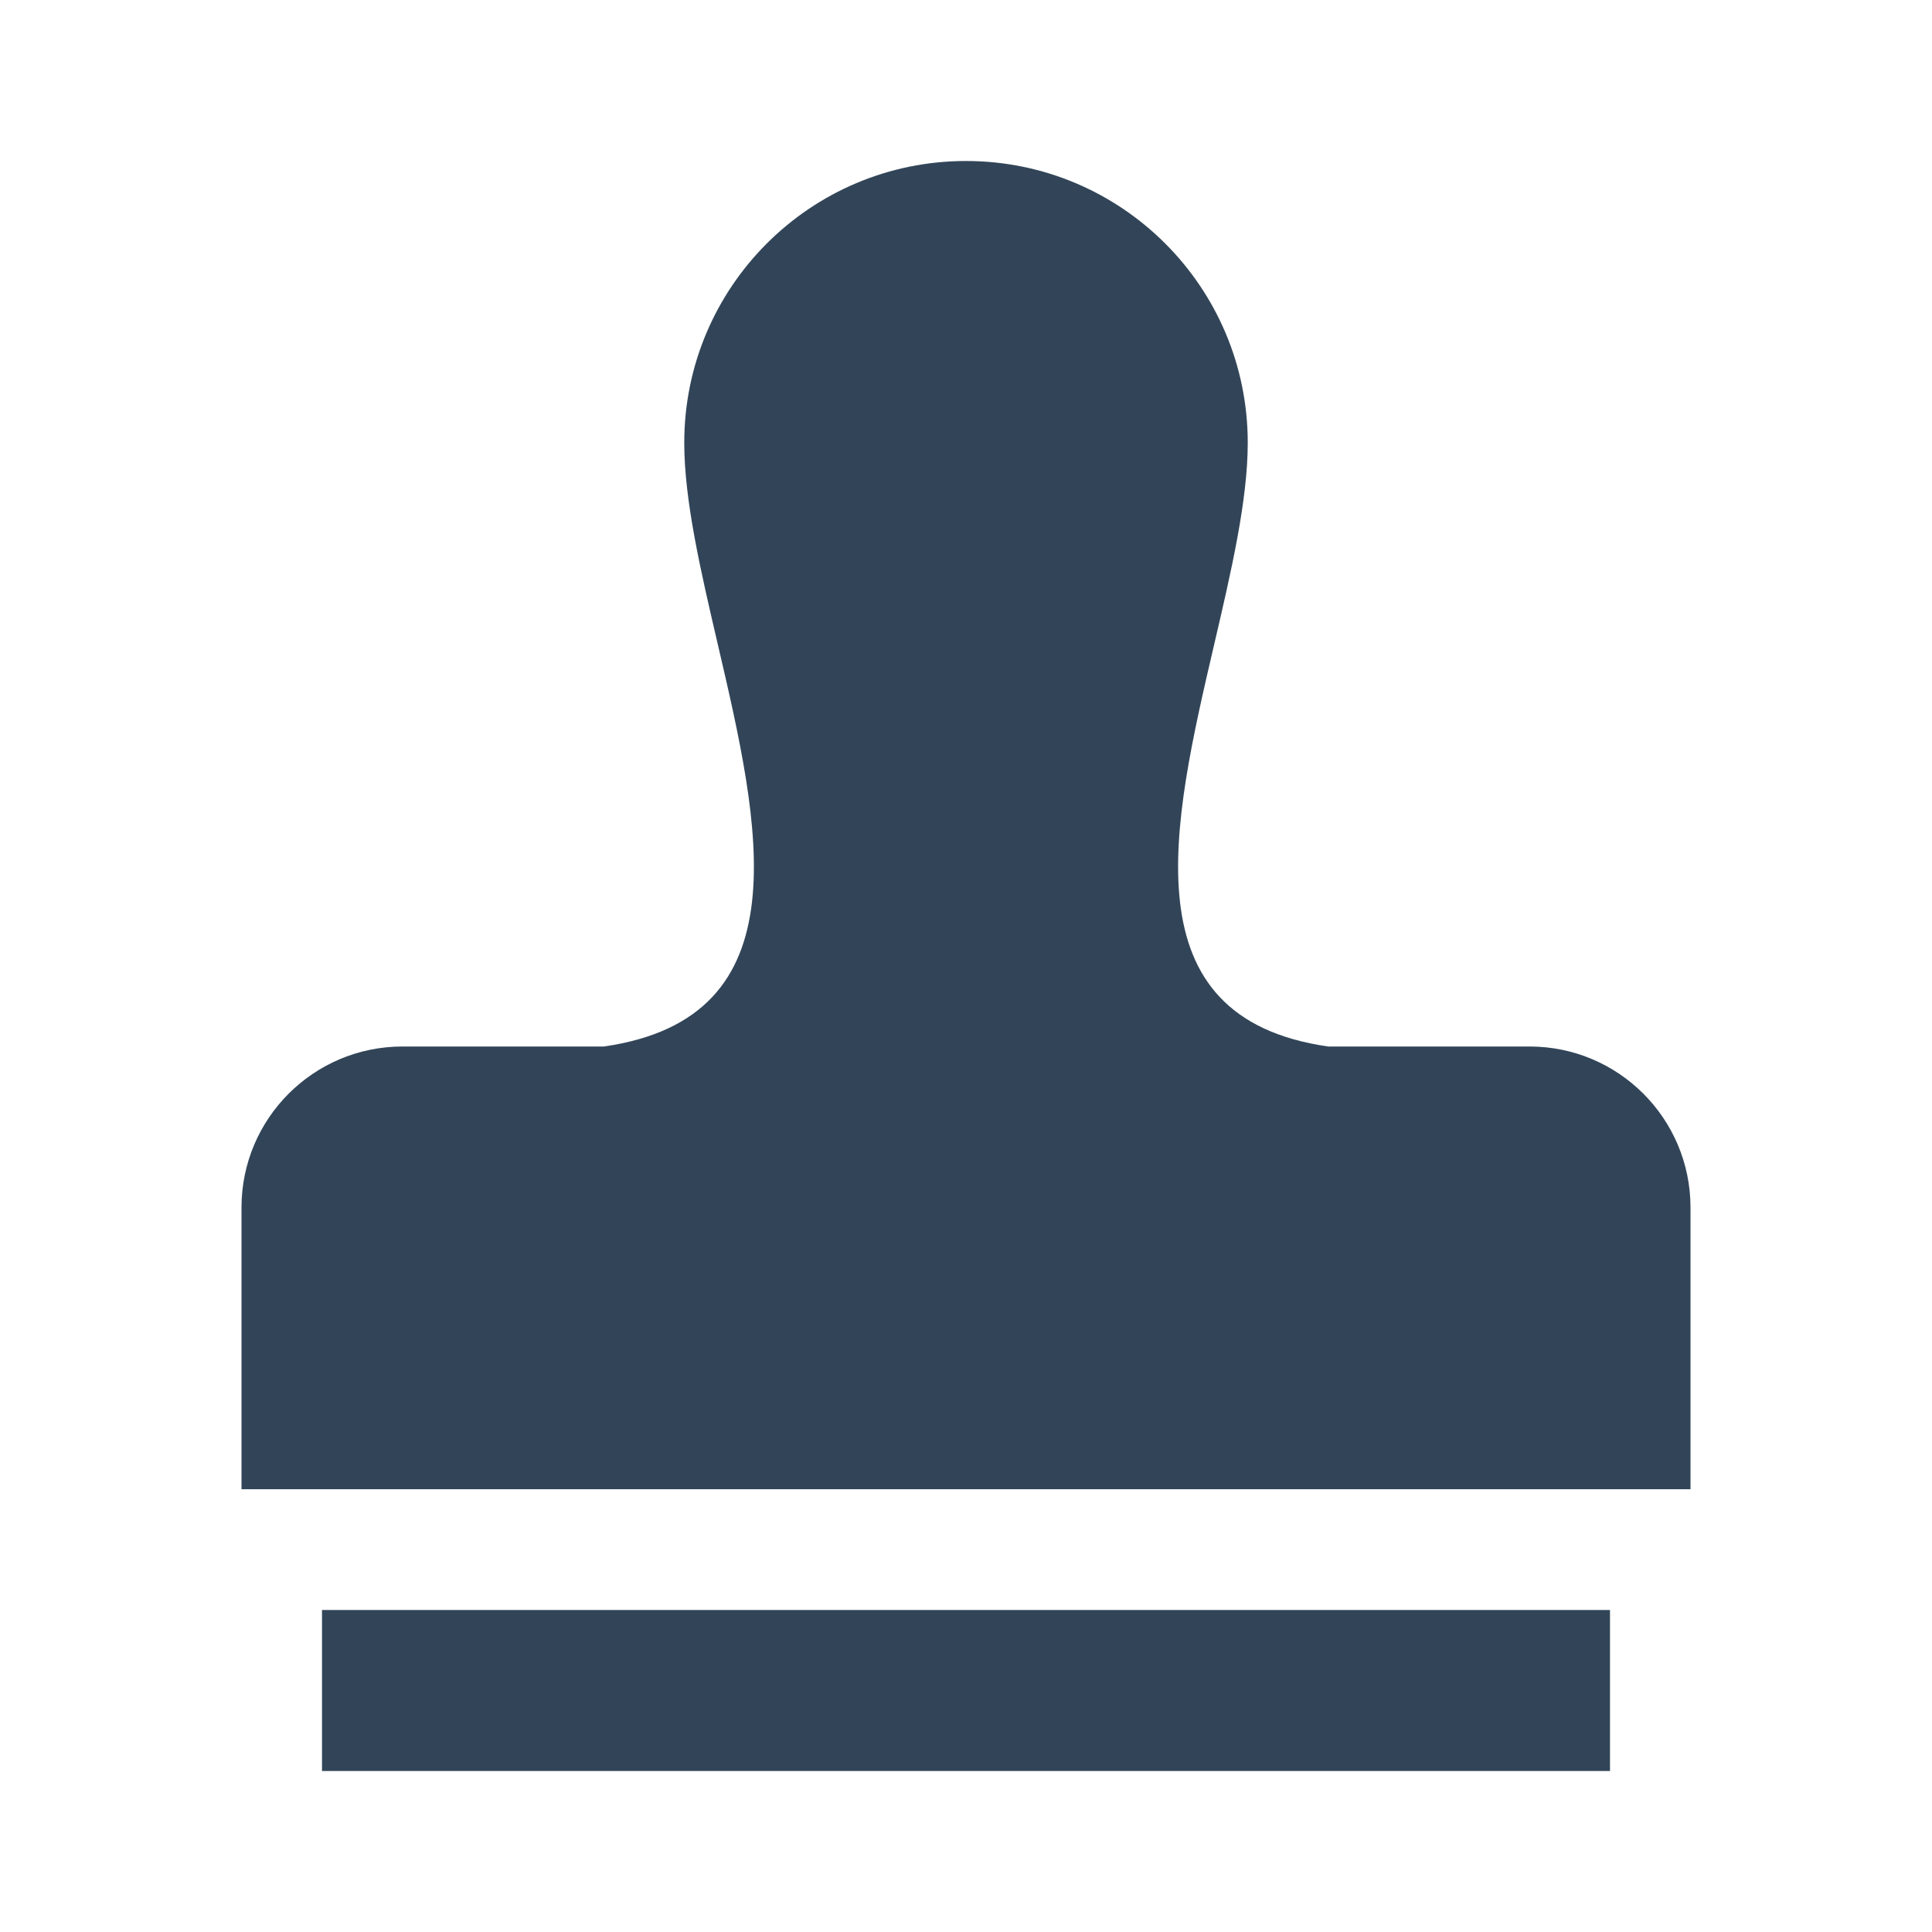 <svg width="48" height="48" viewBox="0 0 48 48" fill="none" xmlns="http://www.w3.org/2000/svg">
<path d="M15.002 26H10C7.791 26 6 27.791 6 30V37H42V30C42 27.791 40.209 26 38 26H32.998C28.005 25.285 29.12 20.498 30.169 15.998C30.59 14.192 31 12.432 31 11C31 7.134 27.866 4 24 4C20.134 4 17 7.134 17 11C17 12.432 17.41 14.192 17.831 15.998C18.88 20.498 19.995 25.285 15.002 26Z" fill="#324558"/>
<path d="M8 44V40H40V44H8Z" fill="#324558"/>
</svg>
